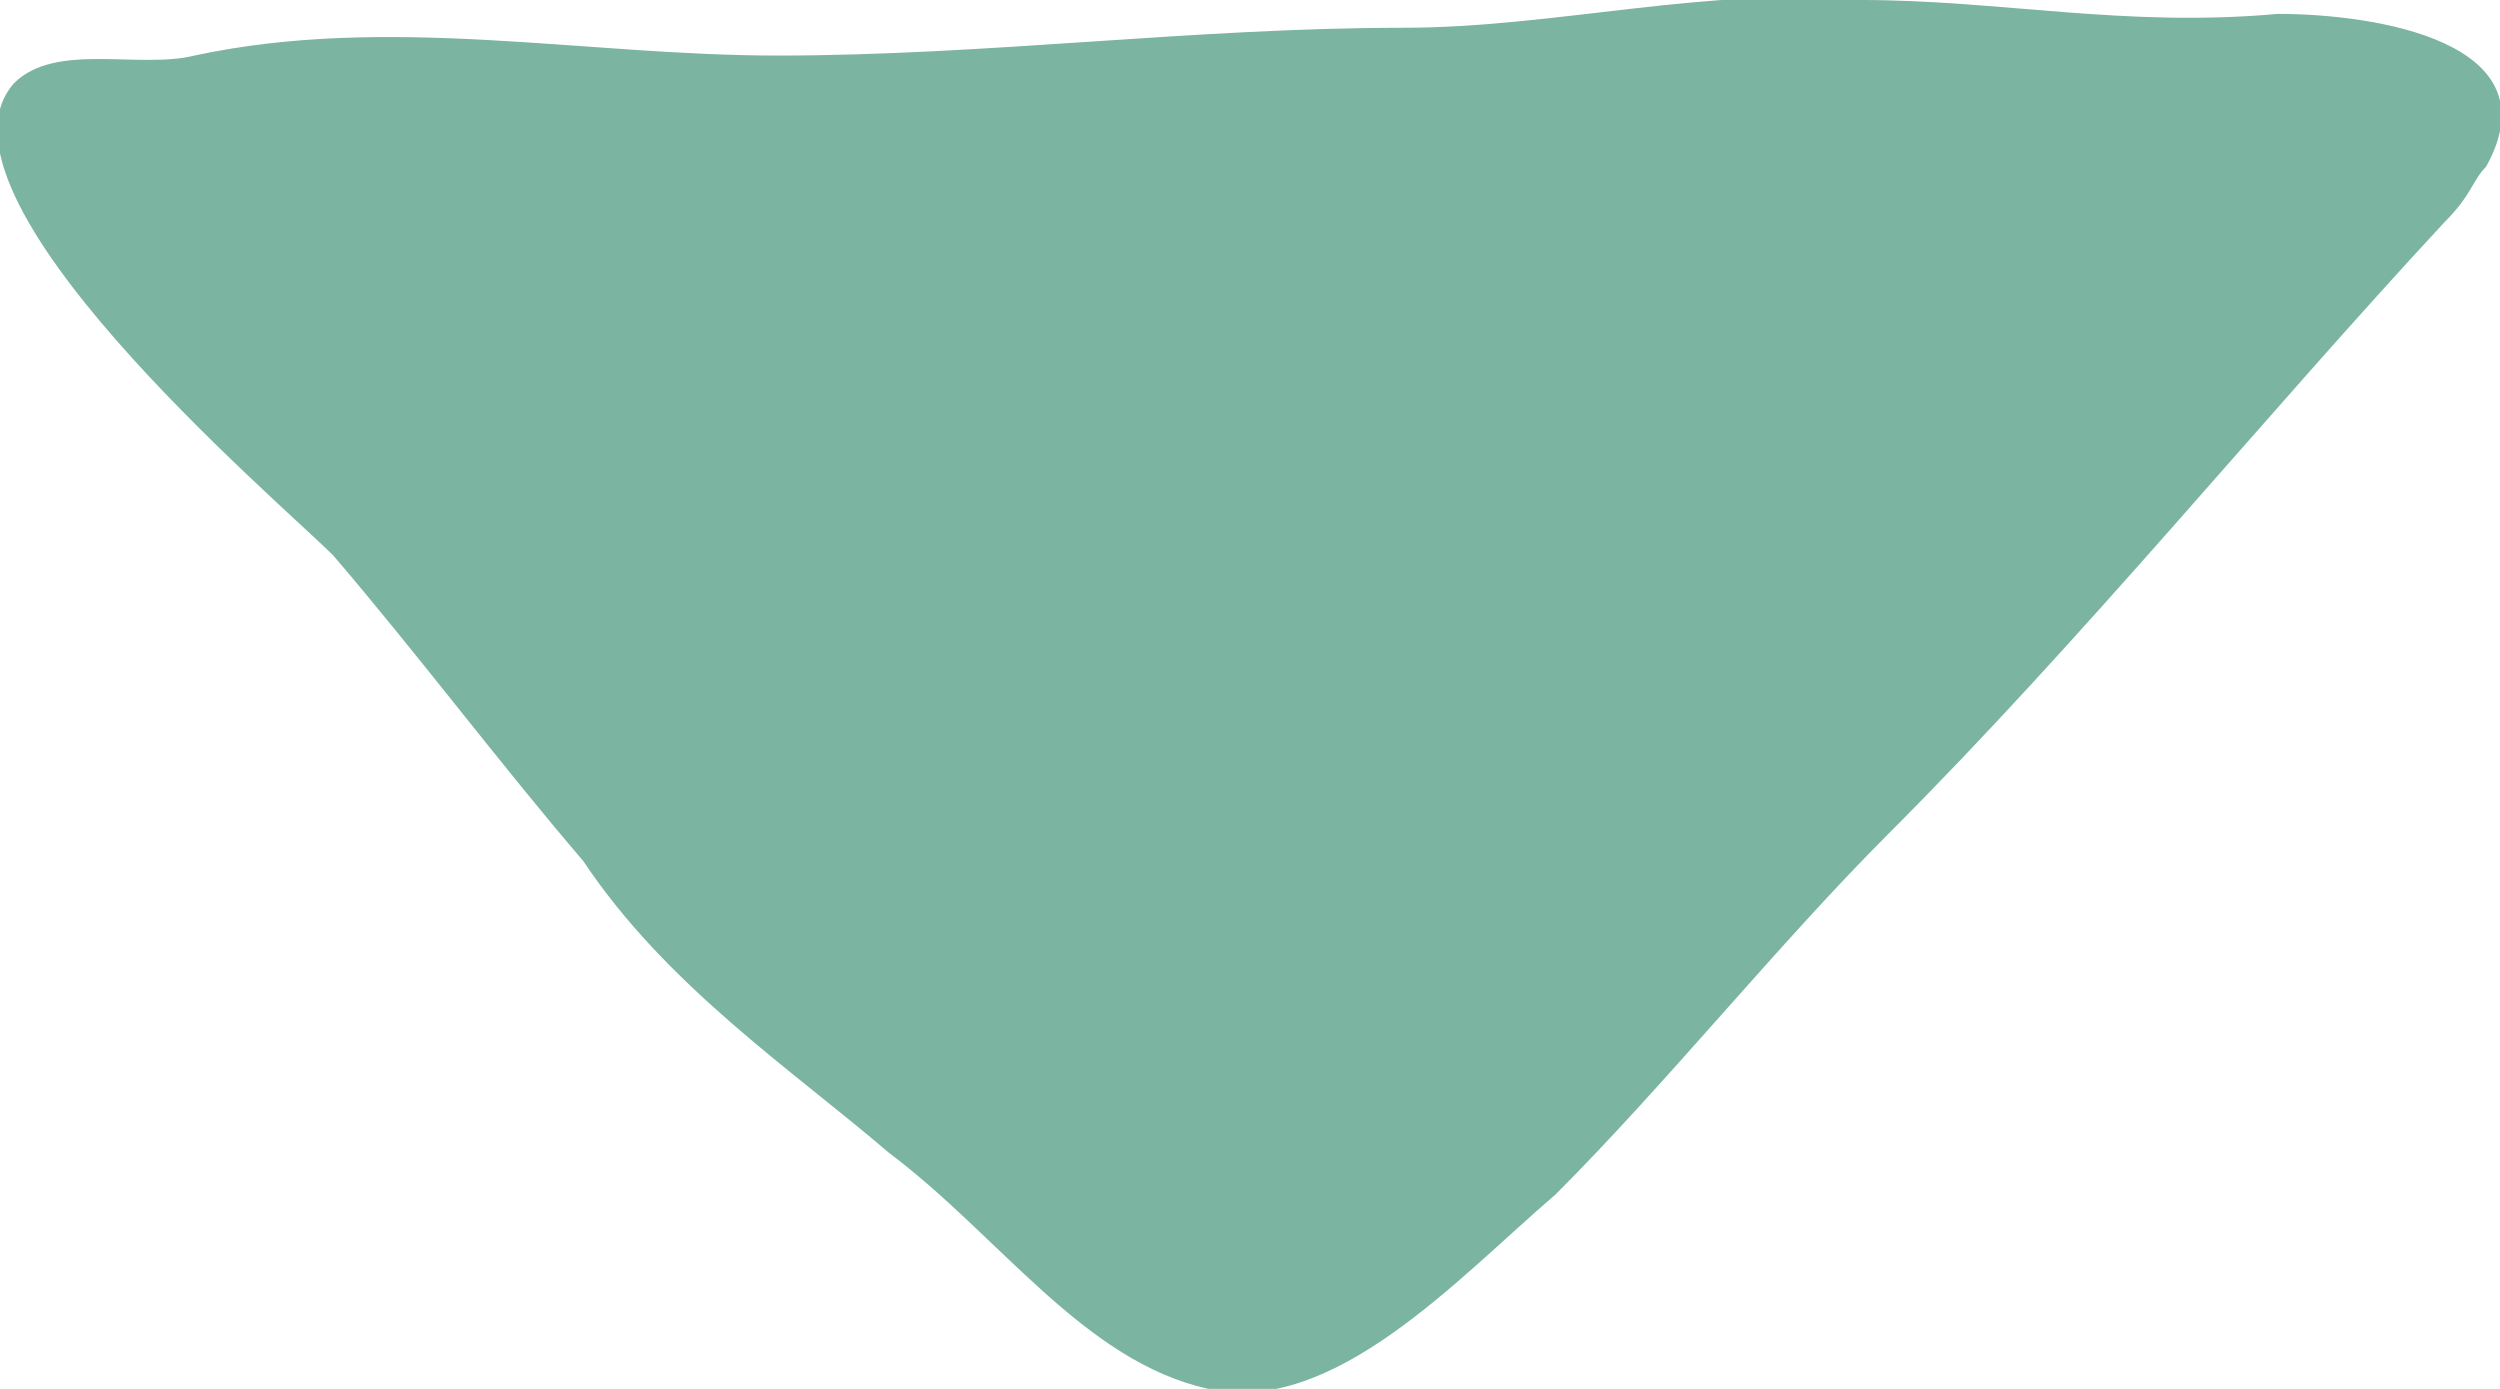 <?xml version="1.0" encoding="utf-8"?>
<!-- Generator: Adobe Illustrator 23.0.1, SVG Export Plug-In . SVG Version: 6.00 Build 0)  -->
<svg version="1.1" id="Layer_1" xmlns="http://www.w3.org/2000/svg" xmlns:xlink="http://www.w3.org/1999/xlink" x="0px" y="0px"
	 viewBox="0 0 18 10" style="enable-background:new 0 0 18 10;" xml:space="preserve">
<style type="text/css">
	.st0{clip-path:url(#SVGID_2_);}
	.st1{clip-path:url(#SVGID_4_);fill:#7BB4A1;}
</style>
<g>
	<defs>
		<path id="SVGID_1_" d="M17.9,1.2c-0.1,0.1-0.1,0.2-0.3,0.4C16.3,3,15,4.6,13.6,6c-0.8,0.8-1.6,1.8-2.4,2.6
			c-0.7,0.6-1.6,1.6-2.5,1.4C7.8,9.8,7.2,8.9,6.4,8.3C5.7,7.7,4.8,7.1,4.2,6.2C3.6,5.5,3,4.7,2.4,4C2,3.6-0.6,1.4,0.1,0.6
			c0.3-0.3,0.9-0.1,1.3-0.2c1.4-0.3,2.8,0,4.2,0c1.5,0,3-0.2,4.5-0.2c1.1,0,2.2-0.3,3.3-0.2c1,0,1.9,0.2,3,0.1
			C17.1,0.1,18.4,0.3,17.9,1.2"/>
	</defs>
	<clipPath id="SVGID_2_">
		<use xlink:href="#SVGID_1_"  style="overflow:visible;"/>
	</clipPath>
	<g class="st0">
		<defs>
			<rect id="SVGID_3_" x="-530" y="-237" width="1440" height="4363"/>
		</defs>
		<clipPath id="SVGID_4_">
			<use xlink:href="#SVGID_3_"  style="overflow:visible;"/>
		</clipPath>
		<rect x="-5" y="-5" class="st1" width="28" height="20"/>
	</g>
</g>
</svg>

